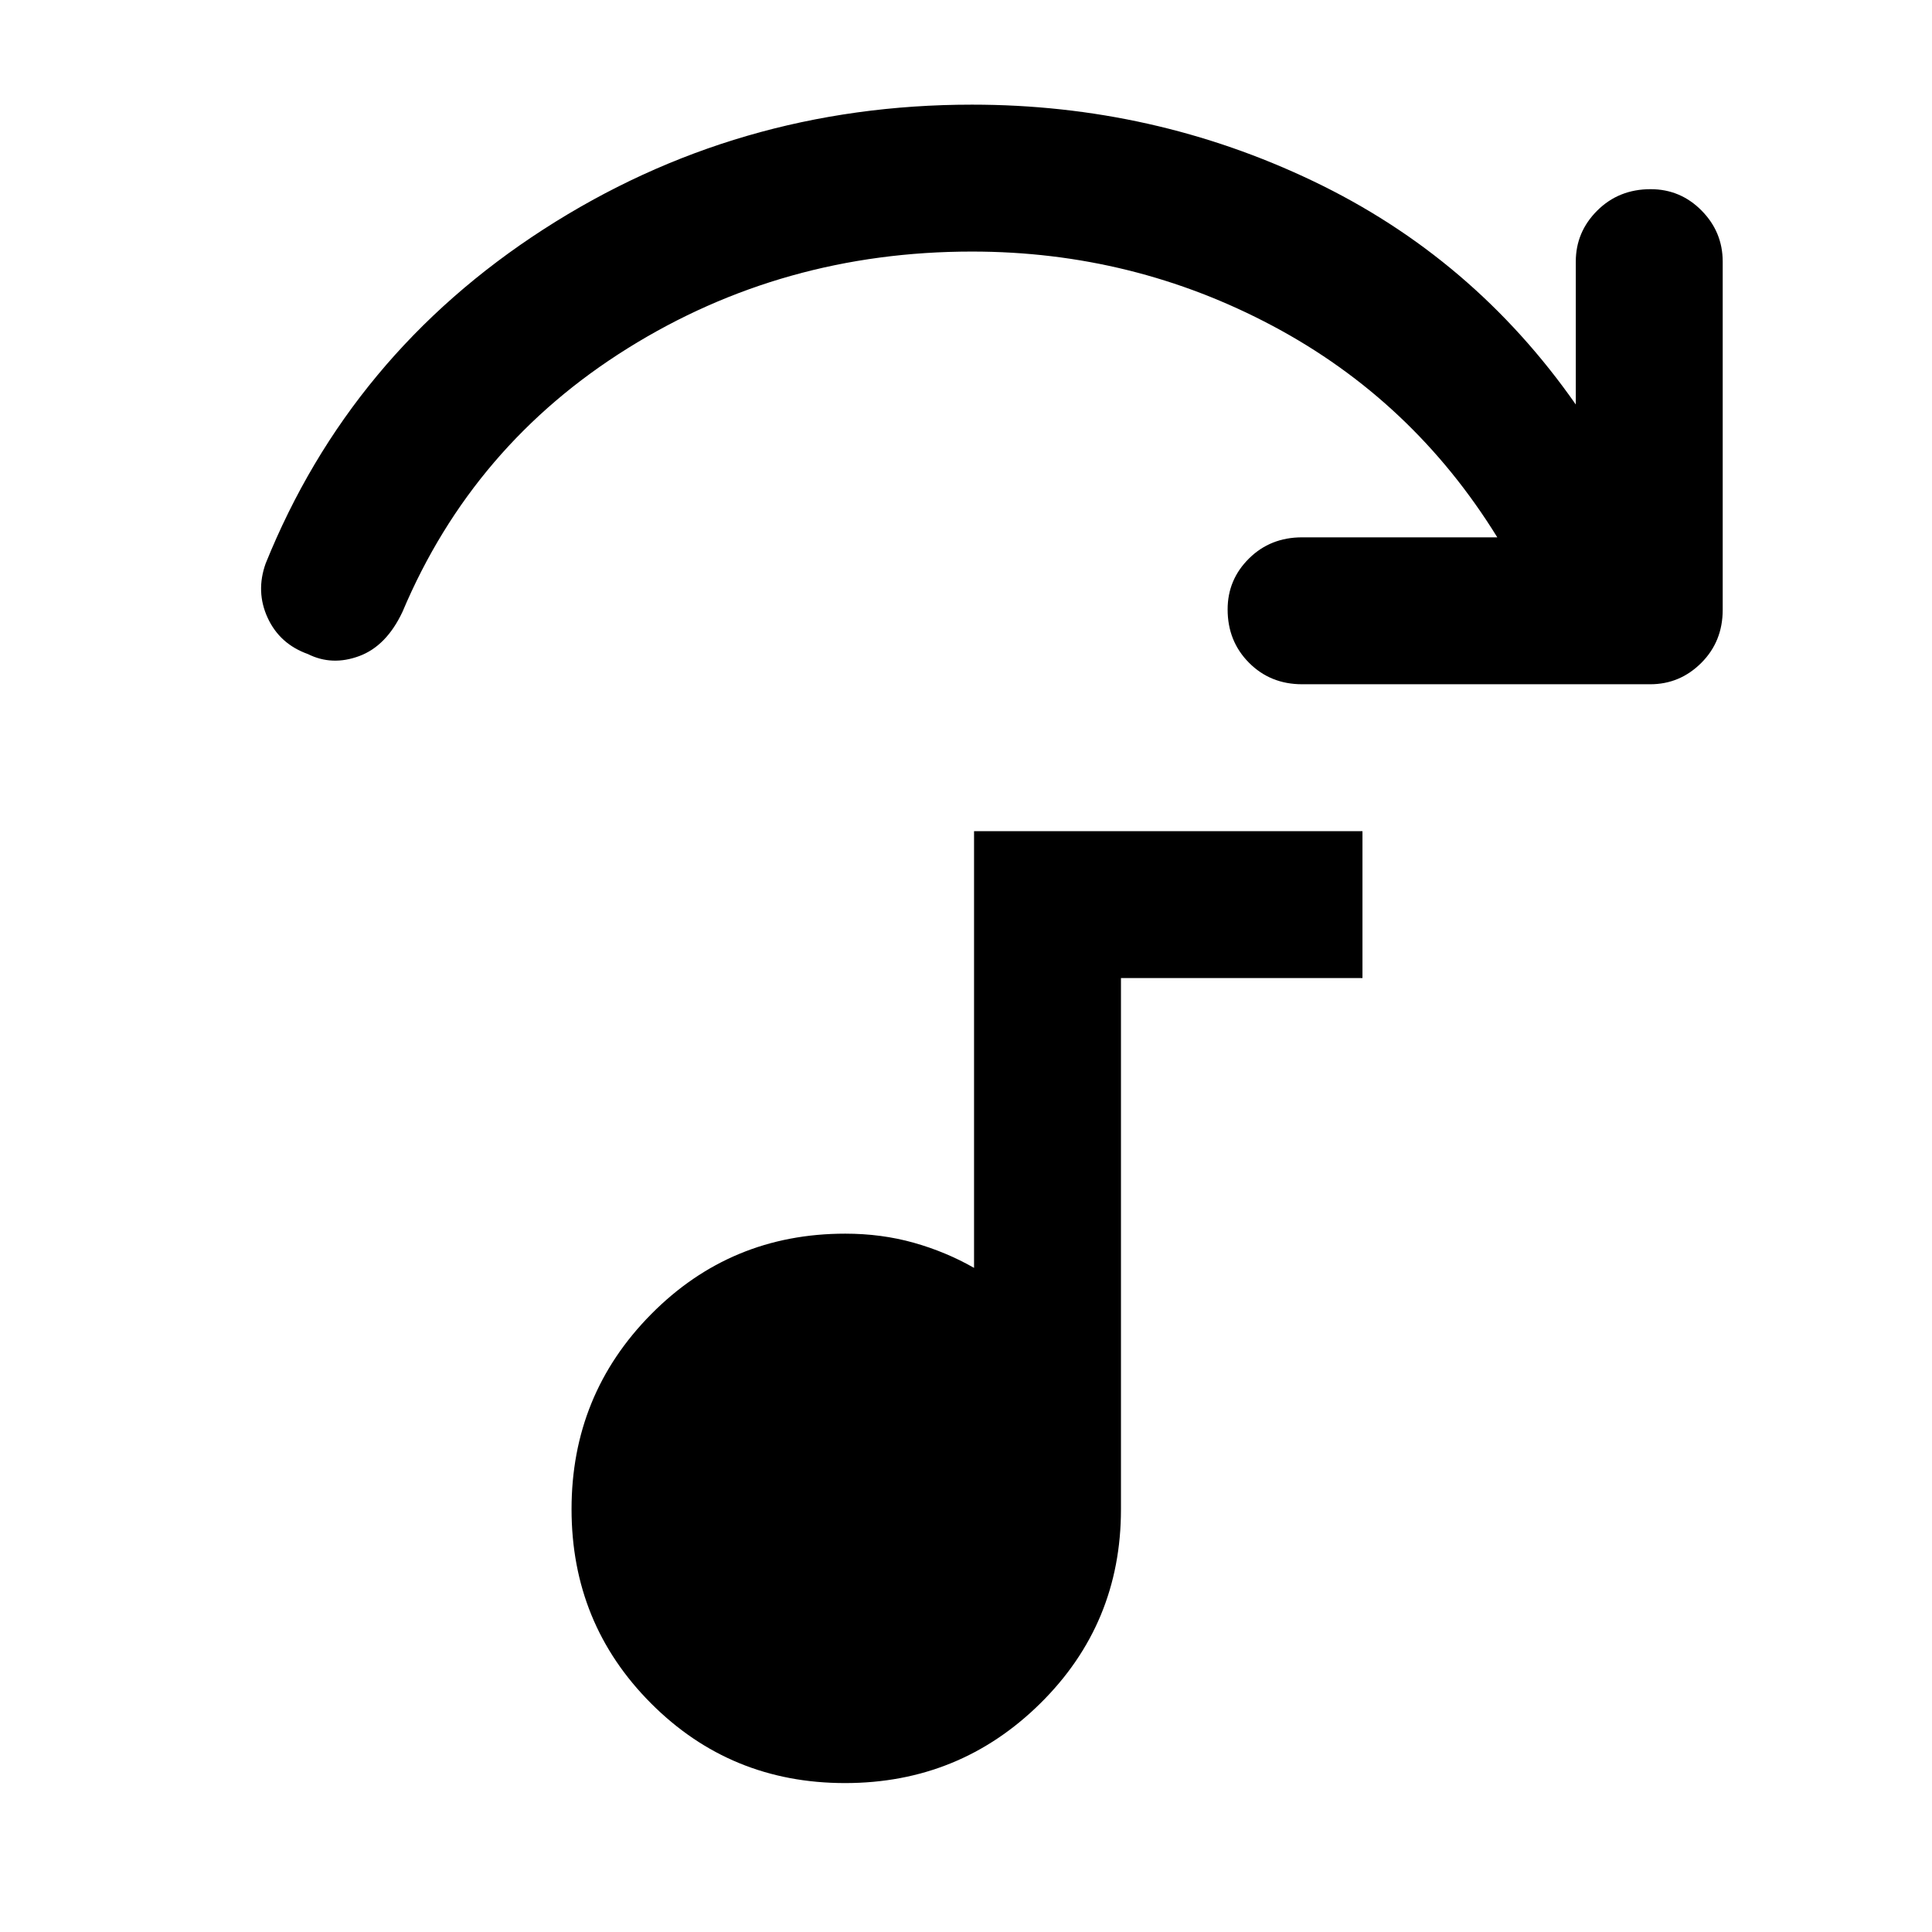 <svg xmlns="http://www.w3.org/2000/svg" height="48" viewBox="0 -960 960 960" width="48"><path d="M820-620H647q-15.75 0-26.37-10.68Q610-641.35 610-657.18q0-14.82 10.63-25.32Q631.25-693 647-693h97q-42-68-111.5-105T483-835q-94 0-171 48T200-656q-8 17-21.5 22t-25.5-1q-14-5-20-18t-1-27q42-104 138-166t213-62q90 0 169.5 38T783-759v-71q0-14.75 10.68-25.38Q804.35-866 820.18-866q14.82 0 25.32 10.62Q856-844.75 856-830v173q0 15.75-10.62 26.37Q834.75-620 820-620ZM419.9-74q-56.9 0-96.4-39.6-39.5-39.6-39.5-96.5t39.57-96.9q39.57-40 96.43-40 18 0 34 4.5t30 12.5v-217h193v73H557v264q0 56.86-40.1 96.43Q476.8-74 419.9-74Z"/></svg>